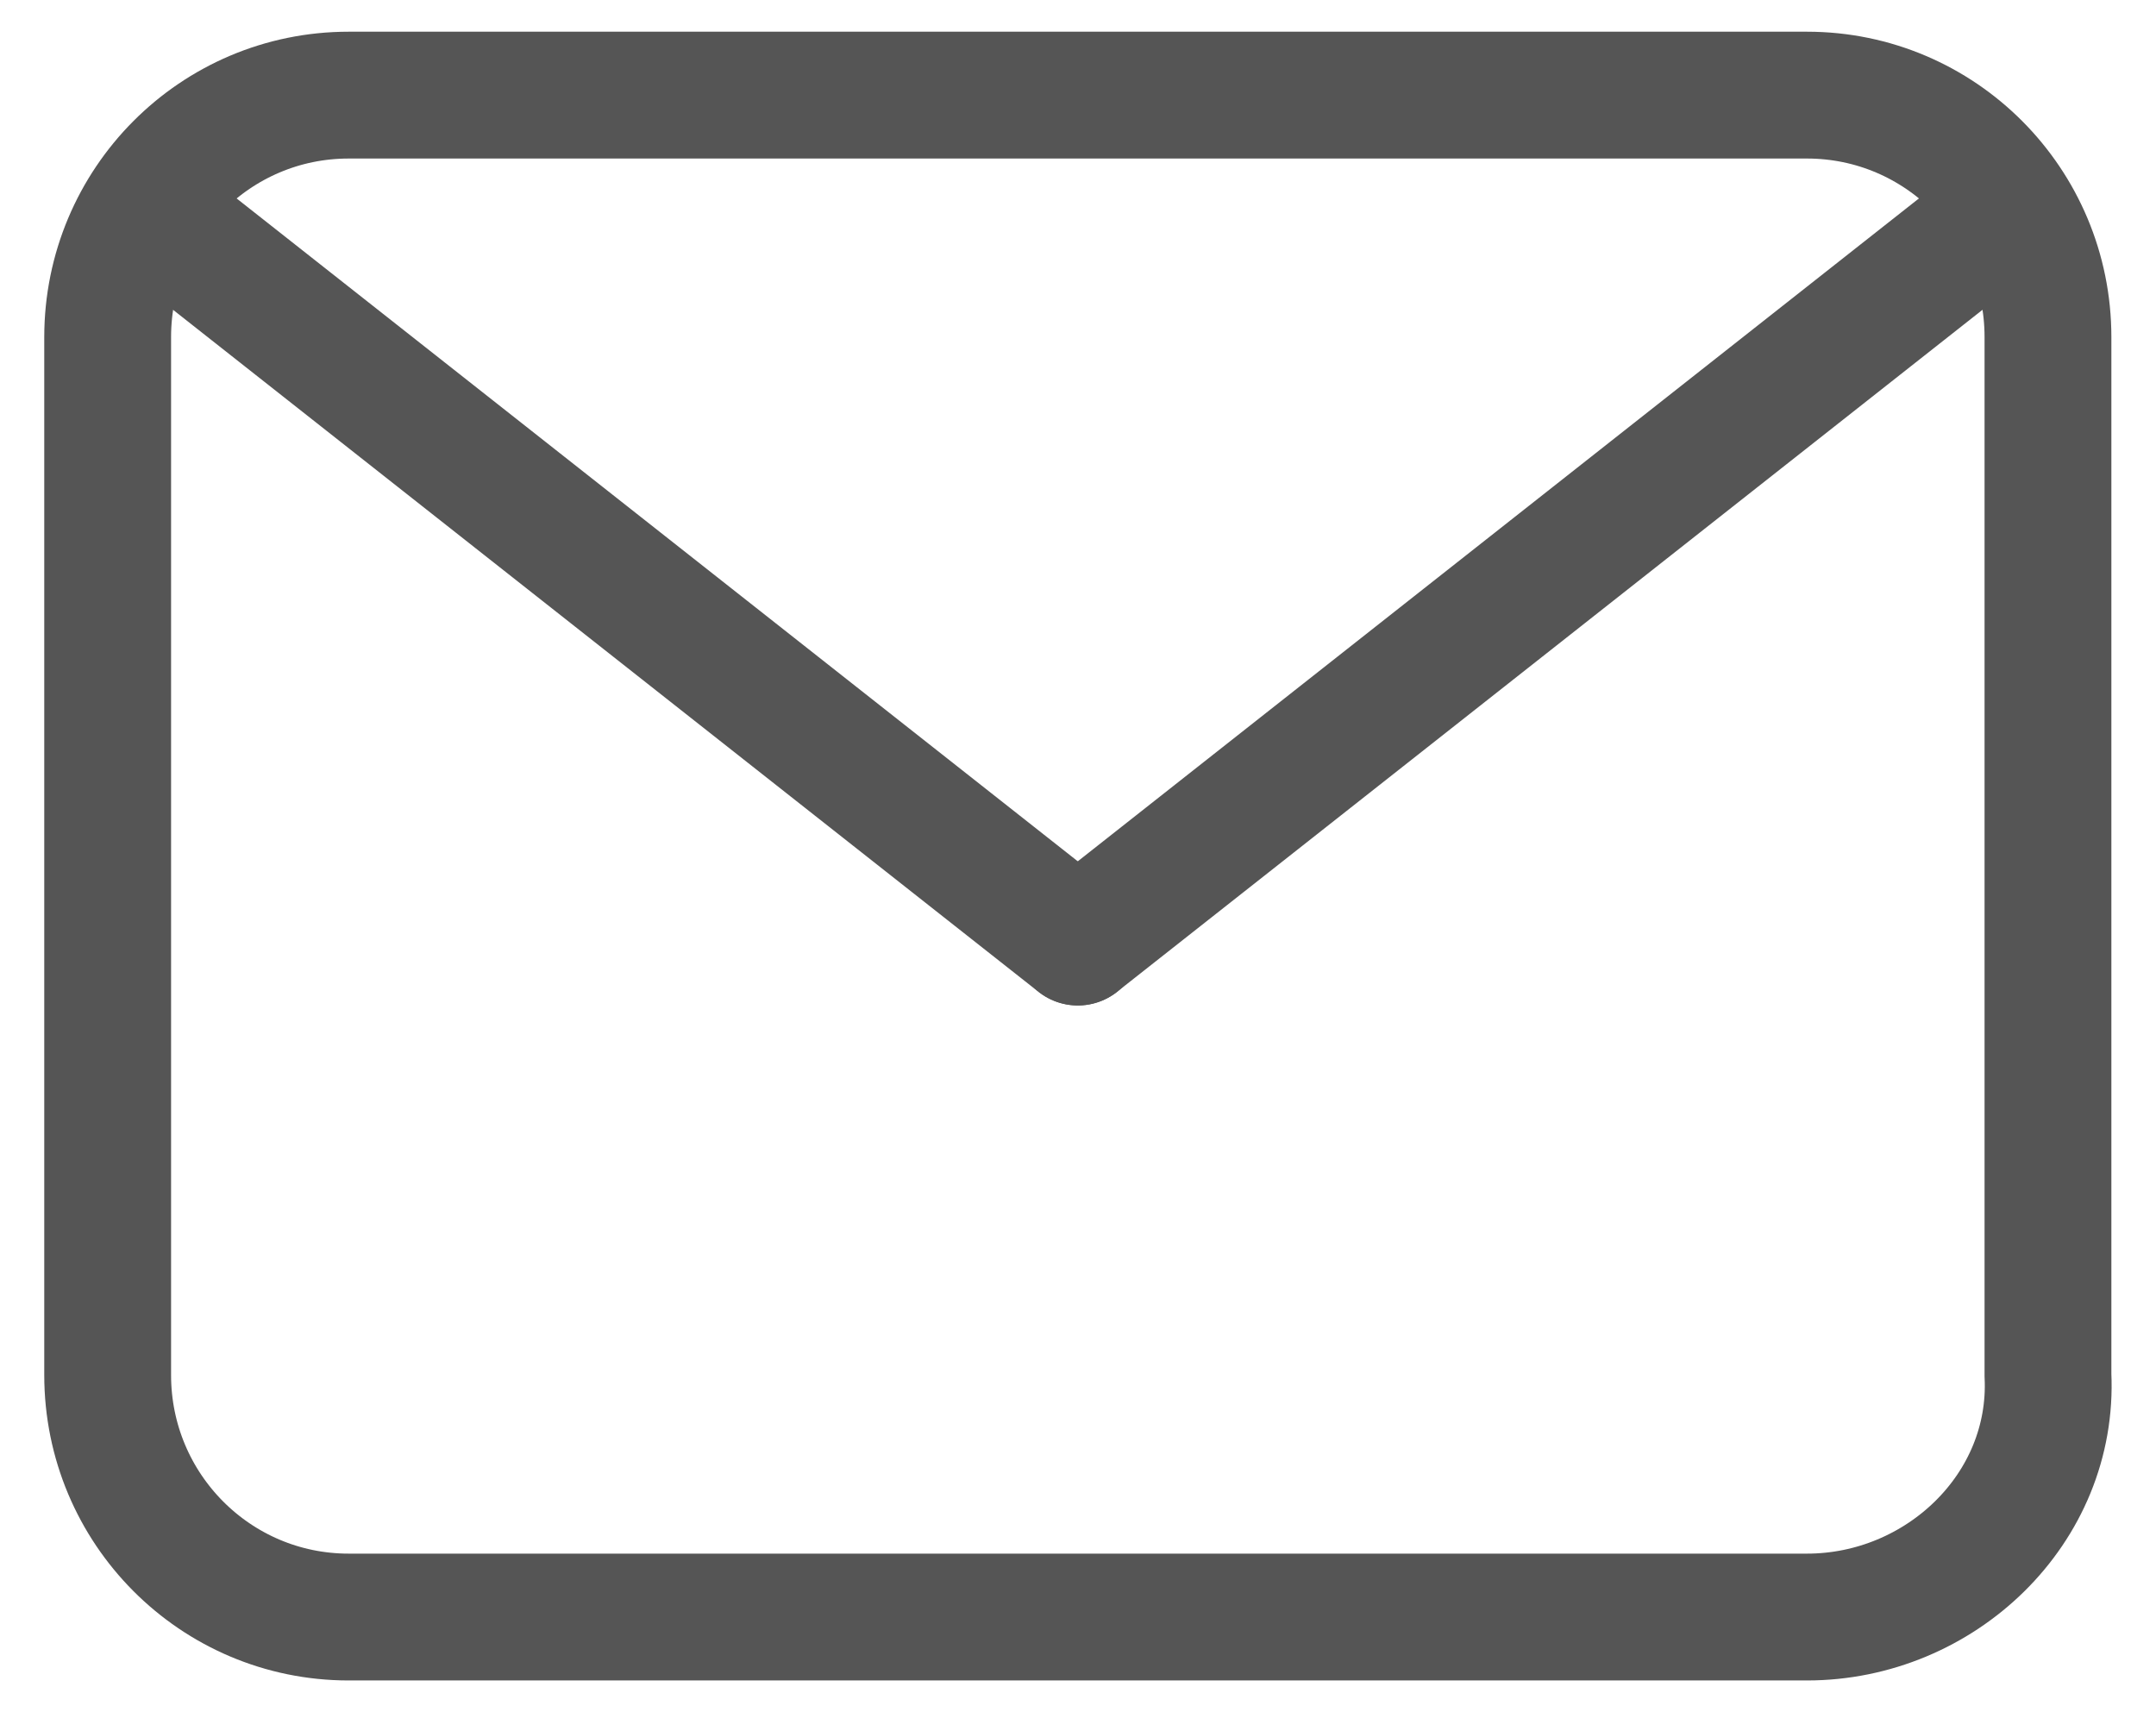<svg version="1.1" xmlns="http://www.w3.org/2000/svg" xmlns:xlink="http://www.w3.org/1999/xlink" width="34" height="27" viewBox="0,0,256,203.281"><g fill="none" fill-rule="nonzero" stroke="#555555" stroke-width="2" stroke-linecap="round" stroke-linejoin="none" stroke-miterlimit="10" stroke-dasharray="" stroke-dashoffset="0" font-family="none" font-weight="none" font-size="none" text-anchor="none" style="mix-blend-mode: normal"><g transform="translate(-0.015,-0.759) scale(7.529,7.529)"><path d="M28.5,25.6h-23c-2.1,0 -3.8,-1.707 -3.8,-3.816v-16.368c0,-2.109 1.7,-3.816 3.8,-3.816h23c2.1,0 3.8,1.707 3.8,3.816v16.368c0.1,2.109 -1.7,3.816 -3.8,3.816z" stroke-linejoin="miter"></path><path d="M17,14.956l-14.4,-11.347" stroke-linejoin="round"></path><path d="M31.4,3.608l-14.4,11.347" stroke-linejoin="round"></path></g></g></svg>